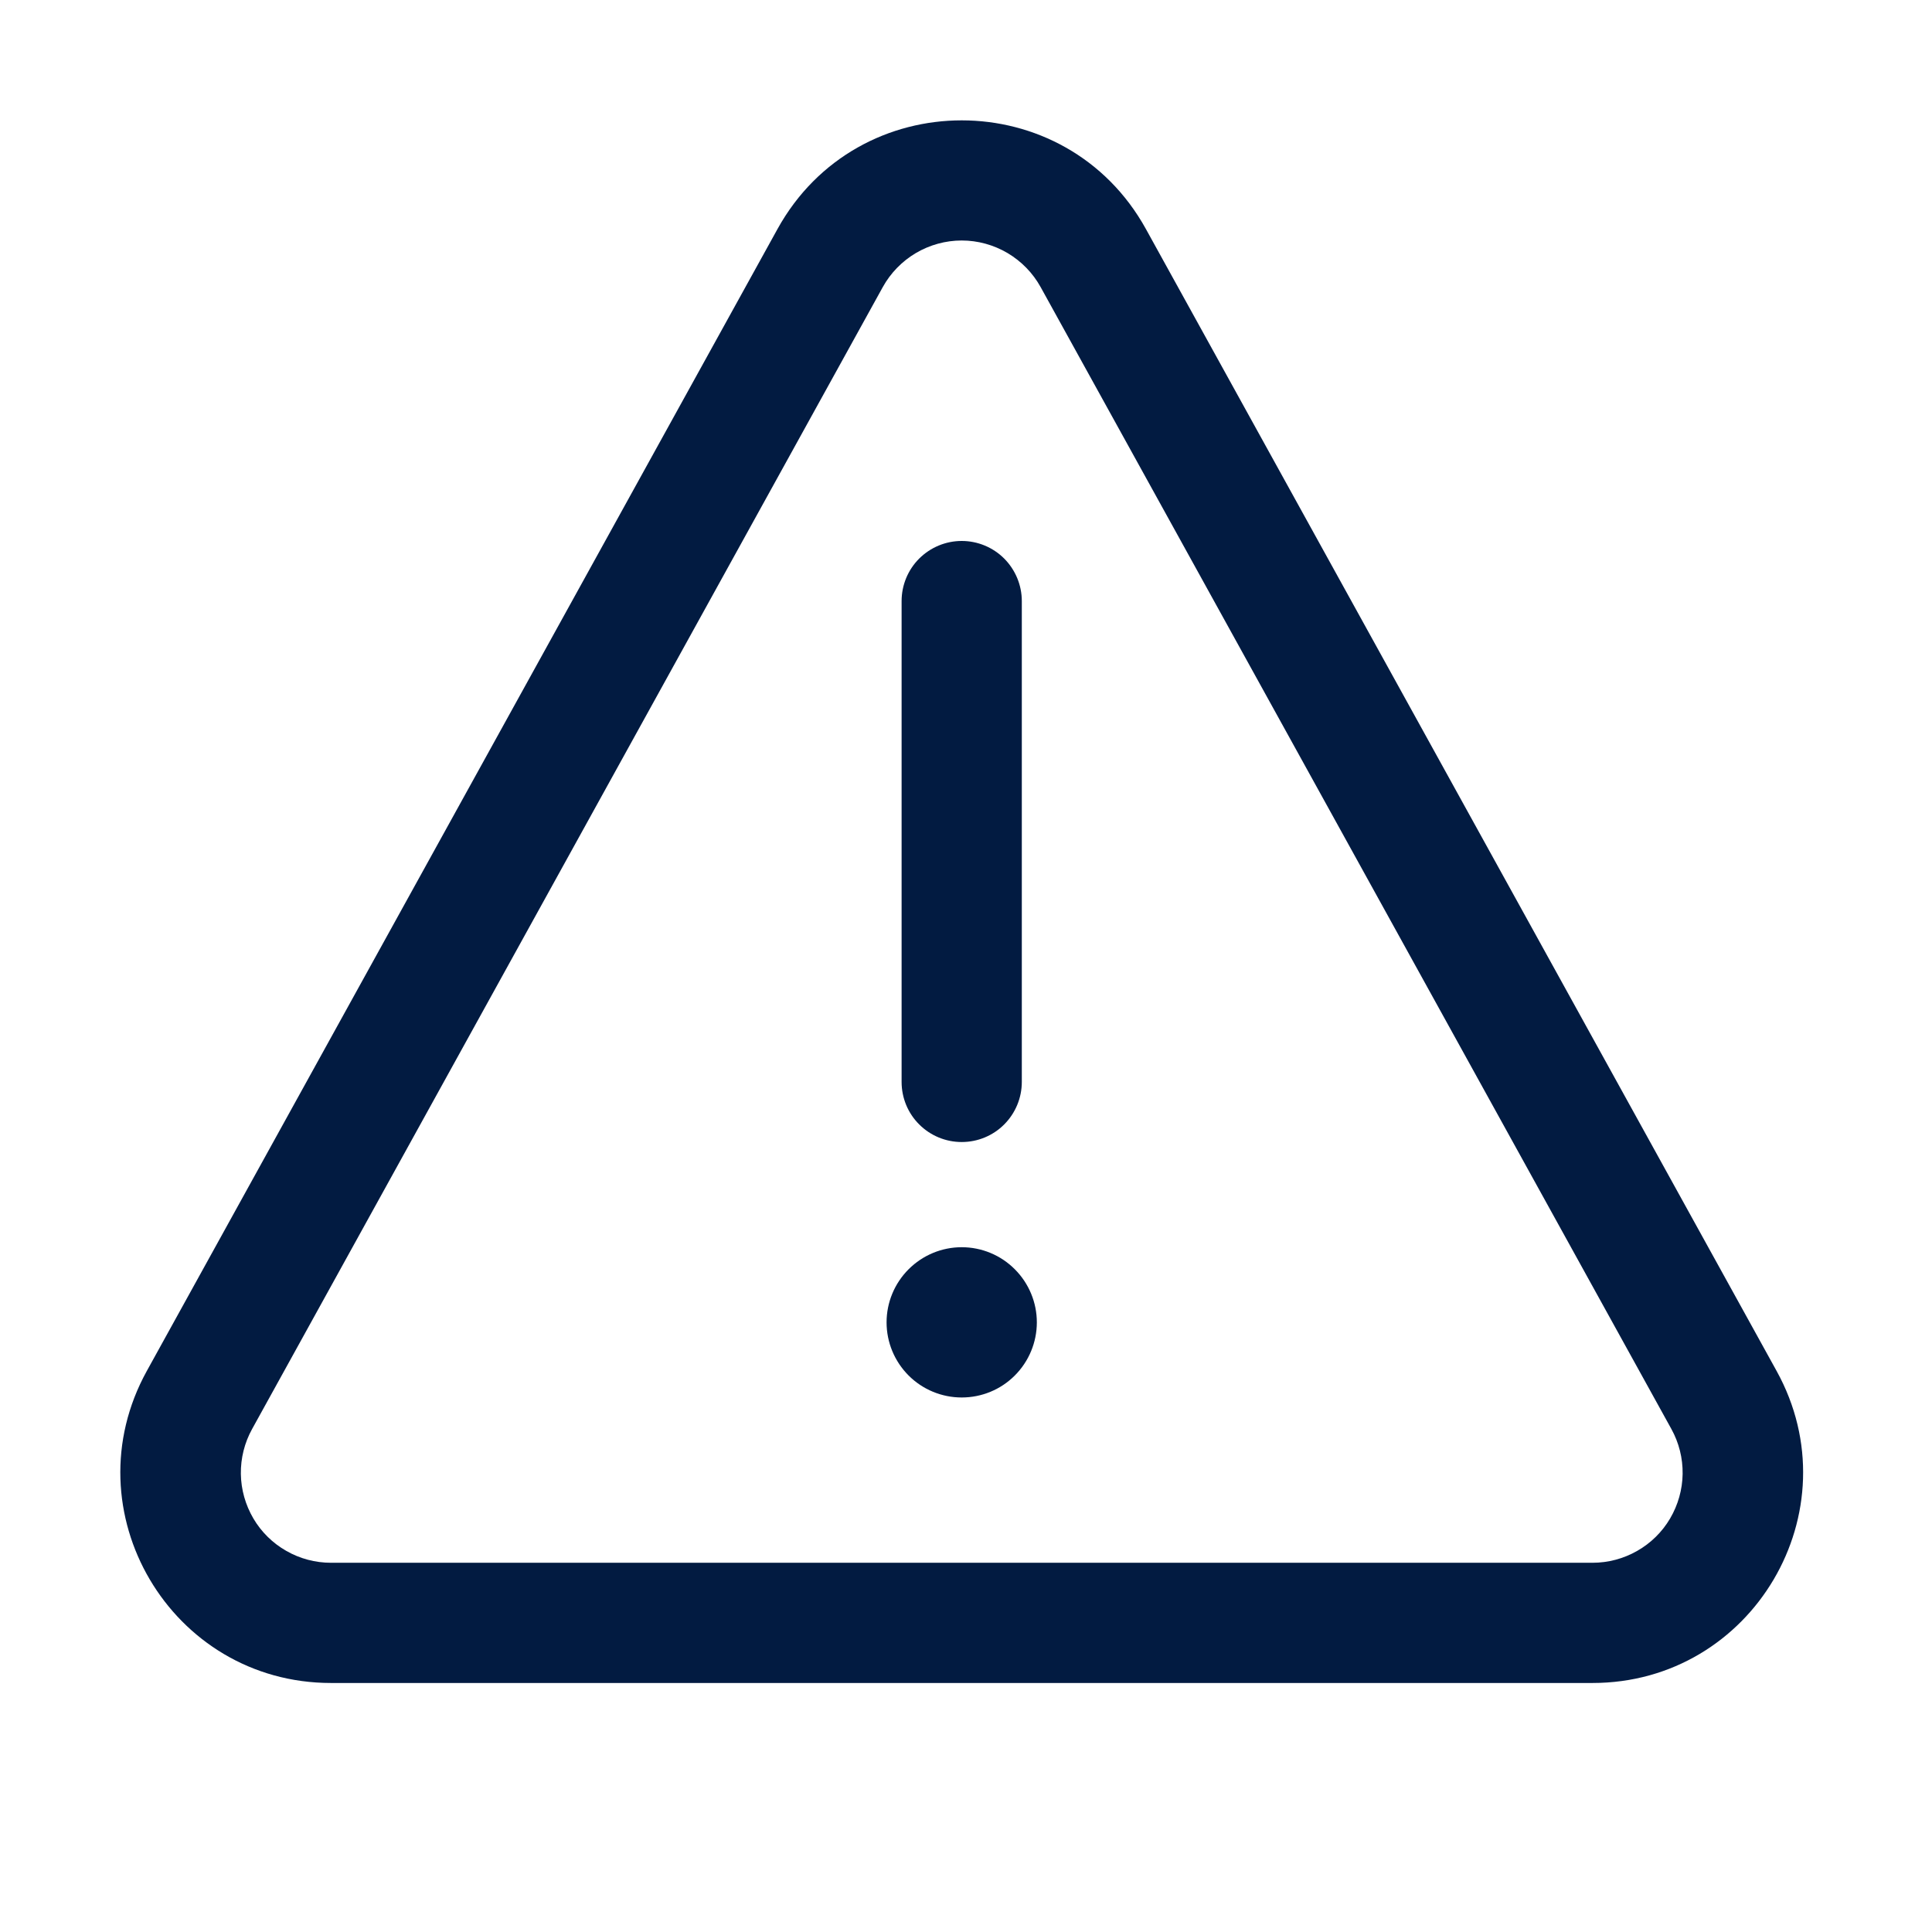 <svg width="27" height="27" viewBox="0 0 27 27" fill="none" xmlns="http://www.w3.org/2000/svg">
<path d="M14.49 18.48C14.49 18.759 14.379 19.026 14.182 19.223C13.986 19.42 13.719 19.53 13.44 19.53C13.162 19.53 12.895 19.42 12.698 19.223C12.501 19.026 12.39 18.759 12.39 18.48C12.39 18.202 12.501 17.935 12.698 17.738C12.895 17.541 13.162 17.43 13.44 17.43C13.719 17.43 13.986 17.541 14.182 17.738C14.379 17.935 14.49 18.202 14.49 18.48ZM13.44 7.56C13.217 7.56 13.004 7.649 12.846 7.806C12.688 7.964 12.6 8.178 12.6 8.4V15.12C12.6 15.343 12.688 15.557 12.846 15.714C13.004 15.872 13.217 15.96 13.44 15.96C13.663 15.96 13.877 15.872 14.034 15.714C14.191 15.557 14.28 15.343 14.28 15.12V8.4C14.28 8.178 14.191 7.964 14.034 7.806C13.877 7.649 13.663 7.56 13.44 7.56ZM10.866 3.2C11.985 1.176 14.895 1.176 16.014 3.2L24.828 19.159C25.911 21.118 24.493 23.52 22.255 23.52H4.626C2.387 23.52 0.97 21.118 2.052 19.159L10.866 3.2ZM14.543 4.012C14.434 3.815 14.274 3.651 14.08 3.536C13.886 3.422 13.665 3.361 13.44 3.361C13.215 3.361 12.994 3.422 12.8 3.536C12.606 3.651 12.446 3.815 12.337 4.012L3.523 19.971C3.417 20.163 3.363 20.379 3.366 20.598C3.369 20.817 3.43 21.032 3.541 21.221C3.652 21.41 3.811 21.566 4.001 21.674C4.191 21.783 4.407 21.84 4.626 21.84H22.255C22.474 21.84 22.689 21.783 22.88 21.674C23.07 21.566 23.229 21.41 23.34 21.221C23.451 21.032 23.512 20.817 23.515 20.598C23.518 20.379 23.464 20.163 23.358 19.971L14.543 4.012Z" fill="#021B41"/>
</svg>
